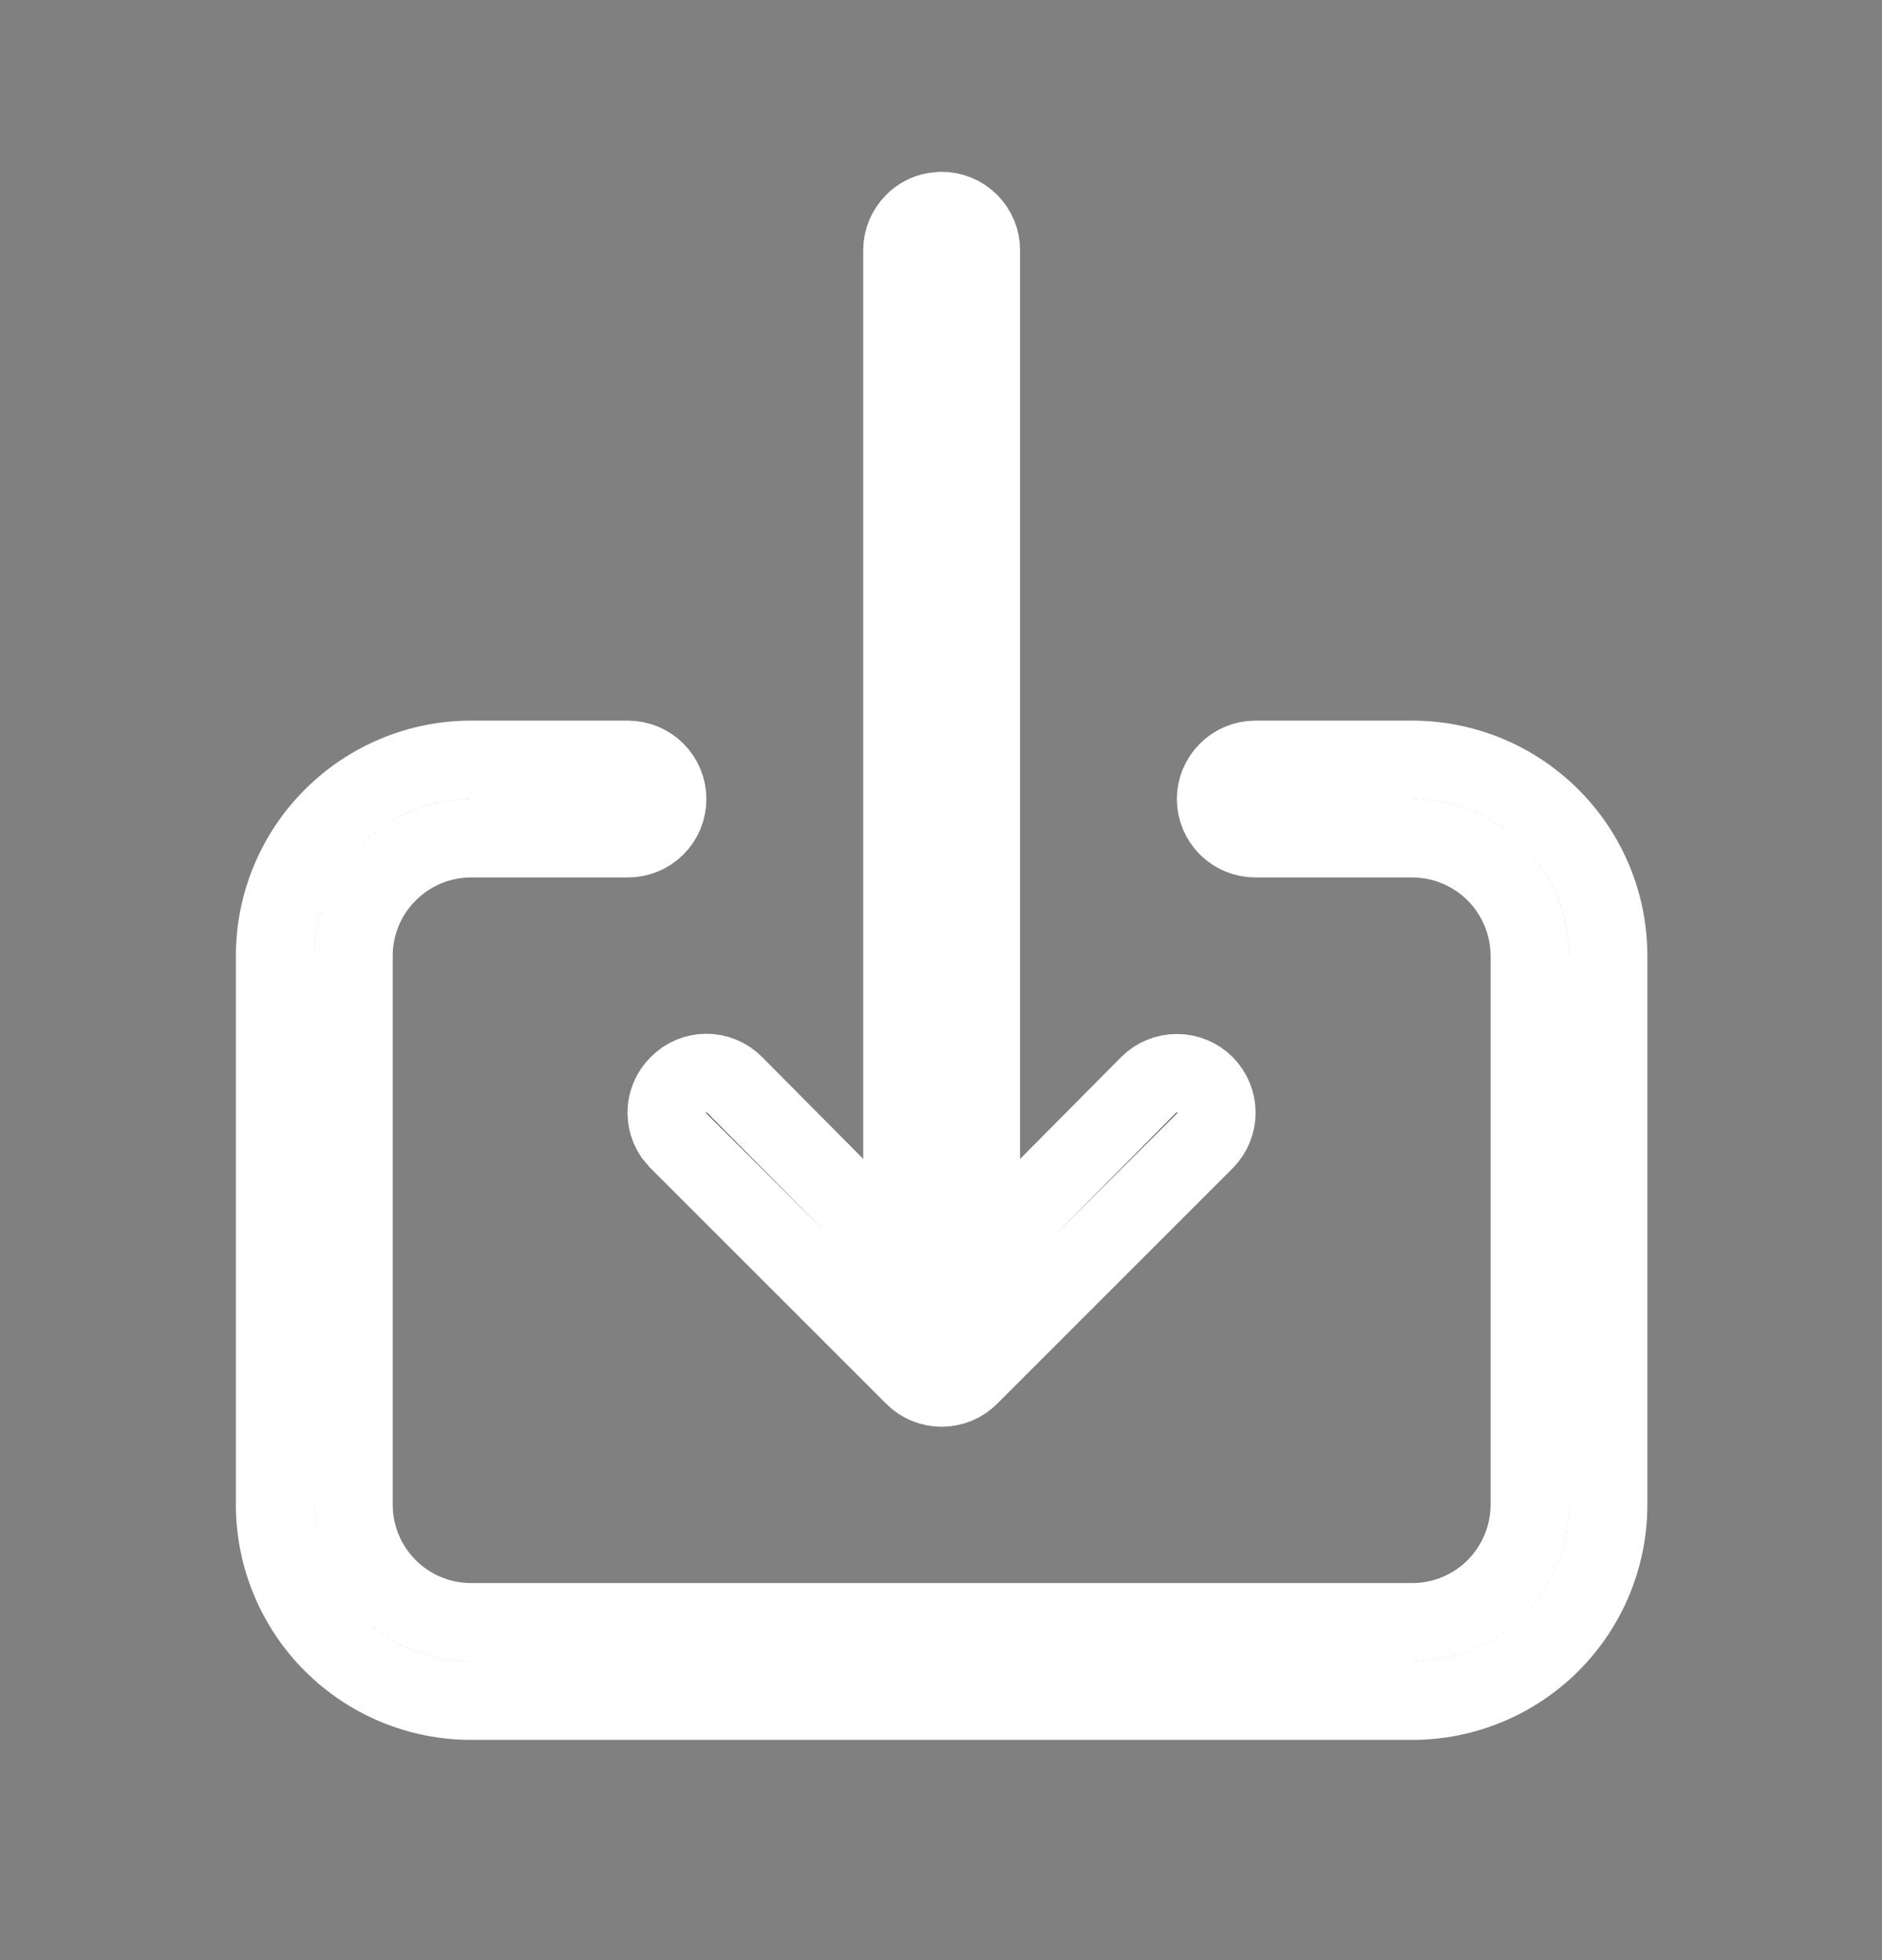 <svg width="24" height="25" viewBox="0 0 24 25" fill="none" xmlns="http://www.w3.org/2000/svg">
<rect x="0" y="0" width="24" height="25" fill="#808080" stroke="none"/>
<path d="M6.008 9.691H8.008C8.141 9.691 8.268 9.744 8.362 9.838C8.456 9.932 8.508 10.059 8.508 10.191C8.508 10.324 8.456 10.451 8.362 10.545C8.268 10.639 8.141 10.691 8.008 10.691H6.008C5.61 10.691 5.229 10.85 4.948 11.131C4.666 11.412 4.508 11.794 4.508 12.191V19.191C4.508 19.589 4.666 19.971 4.948 20.252C5.229 20.533 5.61 20.691 6.008 20.691H18.008C18.406 20.691 18.788 20.533 19.069 20.252C19.35 19.971 19.508 19.589 19.508 19.191V12.191C19.508 11.794 19.35 11.412 19.069 11.131C18.788 10.85 18.406 10.691 18.008 10.691H16.008C15.876 10.691 15.749 10.639 15.655 10.545C15.561 10.451 15.508 10.324 15.508 10.191C15.508 10.059 15.561 9.932 15.655 9.838C15.749 9.744 15.876 9.691 16.008 9.691H18.008C18.671 9.691 19.307 9.955 19.776 10.424C20.245 10.893 20.508 11.528 20.508 12.191V19.191C20.508 19.854 20.245 20.49 19.776 20.959C19.307 21.428 18.671 21.691 18.008 21.691H6.008C5.345 21.691 4.71 21.428 4.241 20.959C3.772 20.49 3.508 19.854 3.508 19.191V12.191C3.508 11.528 3.772 10.893 4.241 10.424C4.71 9.955 5.345 9.691 6.008 9.691ZM12.008 2.691C12.141 2.691 12.268 2.744 12.362 2.838C12.456 2.932 12.508 3.059 12.508 3.191V15.995L13.363 15.134L14.652 13.835C14.746 13.74 14.875 13.688 15.008 13.688C15.142 13.688 15.27 13.74 15.365 13.835C15.459 13.93 15.512 14.058 15.512 14.191C15.512 14.325 15.459 14.453 15.365 14.548L12.364 17.549C12.317 17.596 12.262 17.634 12.201 17.659C12.14 17.684 12.074 17.697 12.008 17.697C11.942 17.697 11.877 17.684 11.816 17.659C11.755 17.634 11.699 17.596 11.653 17.549L8.651 14.547L8.587 14.471C8.569 14.443 8.553 14.414 8.541 14.384C8.515 14.323 8.502 14.257 8.502 14.191C8.502 14.125 8.515 14.06 8.541 13.999C8.566 13.938 8.604 13.882 8.651 13.836L8.653 13.834C8.699 13.787 8.755 13.749 8.816 13.724C8.877 13.698 8.942 13.685 9.008 13.685C9.074 13.685 9.14 13.698 9.201 13.724C9.262 13.749 9.317 13.787 9.364 13.834L10.654 15.134L11.508 15.995V3.191C11.508 3.059 11.561 2.932 11.655 2.838C11.725 2.767 11.814 2.72 11.911 2.701L12.008 2.691Z" fill="black" stroke="white"/>
</svg>
